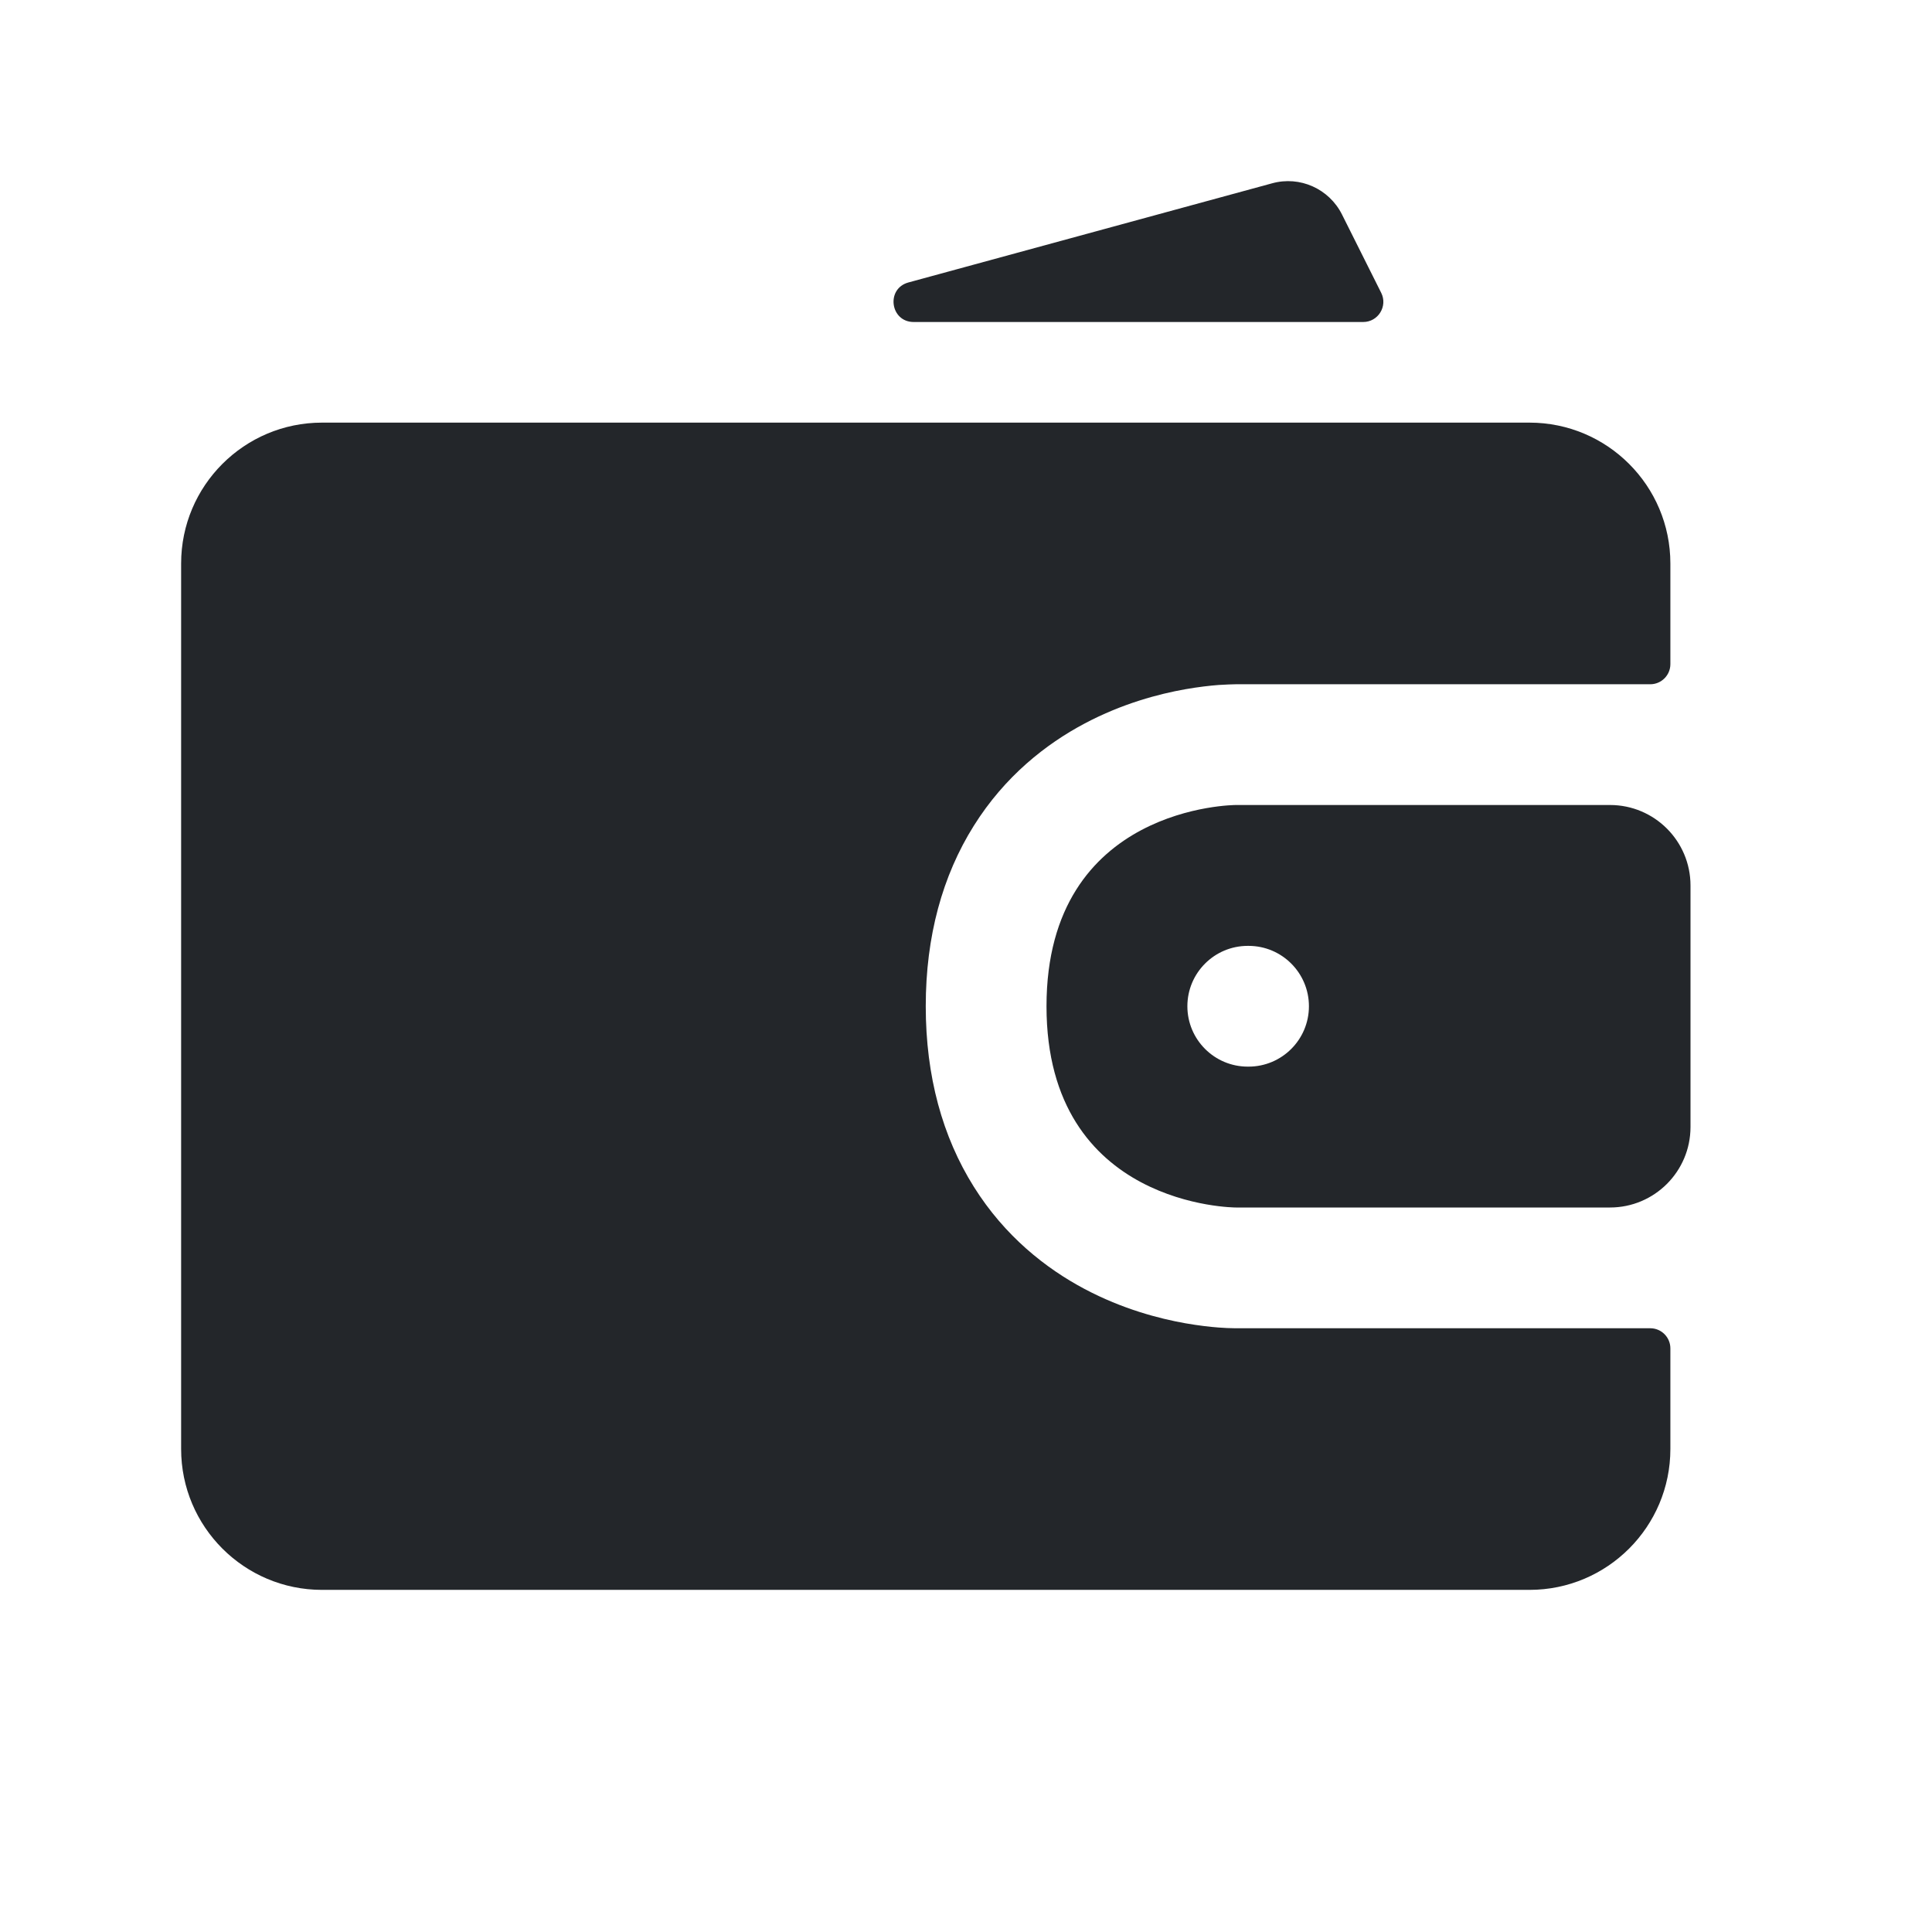 <svg width="24" height="24" viewBox="0 0 24 24" fill="none" xmlns="http://www.w3.org/2000/svg">
<path fill-rule="evenodd" clip-rule="evenodd" d="M16.671 2.665C16.511 2.345 16.148 2.182 15.803 2.277L11.284 3.509C11.003 3.586 11.058 4 11.35 4H16.934C17.12 4 17.241 3.804 17.158 3.638L16.671 2.665ZM4 5.25C3.034 5.25 2.25 6.034 2.25 7V18C2.25 18.966 3.034 19.75 4 19.75H19C19.966 19.75 20.75 18.966 20.75 18V16.75C20.75 16.612 20.638 16.5 20.5 16.5L15.346 16.5C15.277 16.5 15.207 16.496 15.138 16.491C15.032 16.483 14.89 16.467 14.724 16.438C14.398 16.38 13.944 16.262 13.473 16.012C12.994 15.758 12.483 15.358 12.097 14.742C11.708 14.122 11.5 13.37 11.5 12.5C11.5 11.63 11.708 10.878 12.097 10.258C12.483 9.642 12.994 9.242 13.473 8.988C13.944 8.738 14.398 8.62 14.724 8.562C14.89 8.533 15.032 8.517 15.138 8.509C15.205 8.504 15.334 8.5 15.35 8.5L15.353 8.5H20.5C20.638 8.5 20.75 8.388 20.75 8.25V7C20.75 6.034 19.966 5.25 19 5.25H4ZM20 10H15.353C15.353 10 13 10 13 12.5C13 15 15.353 15 15.353 15H20C20.552 15 21 14.552 21 14V11C21 10.448 20.552 10 20 10ZM15.5 11.75C15.086 11.75 14.75 12.086 14.75 12.5C14.75 12.914 15.086 13.25 15.5 13.25H15.51C15.924 13.25 16.26 12.914 16.26 12.5C16.26 12.086 15.924 11.75 15.51 11.75H15.5Z" fill="#23262A"/>
</svg>
